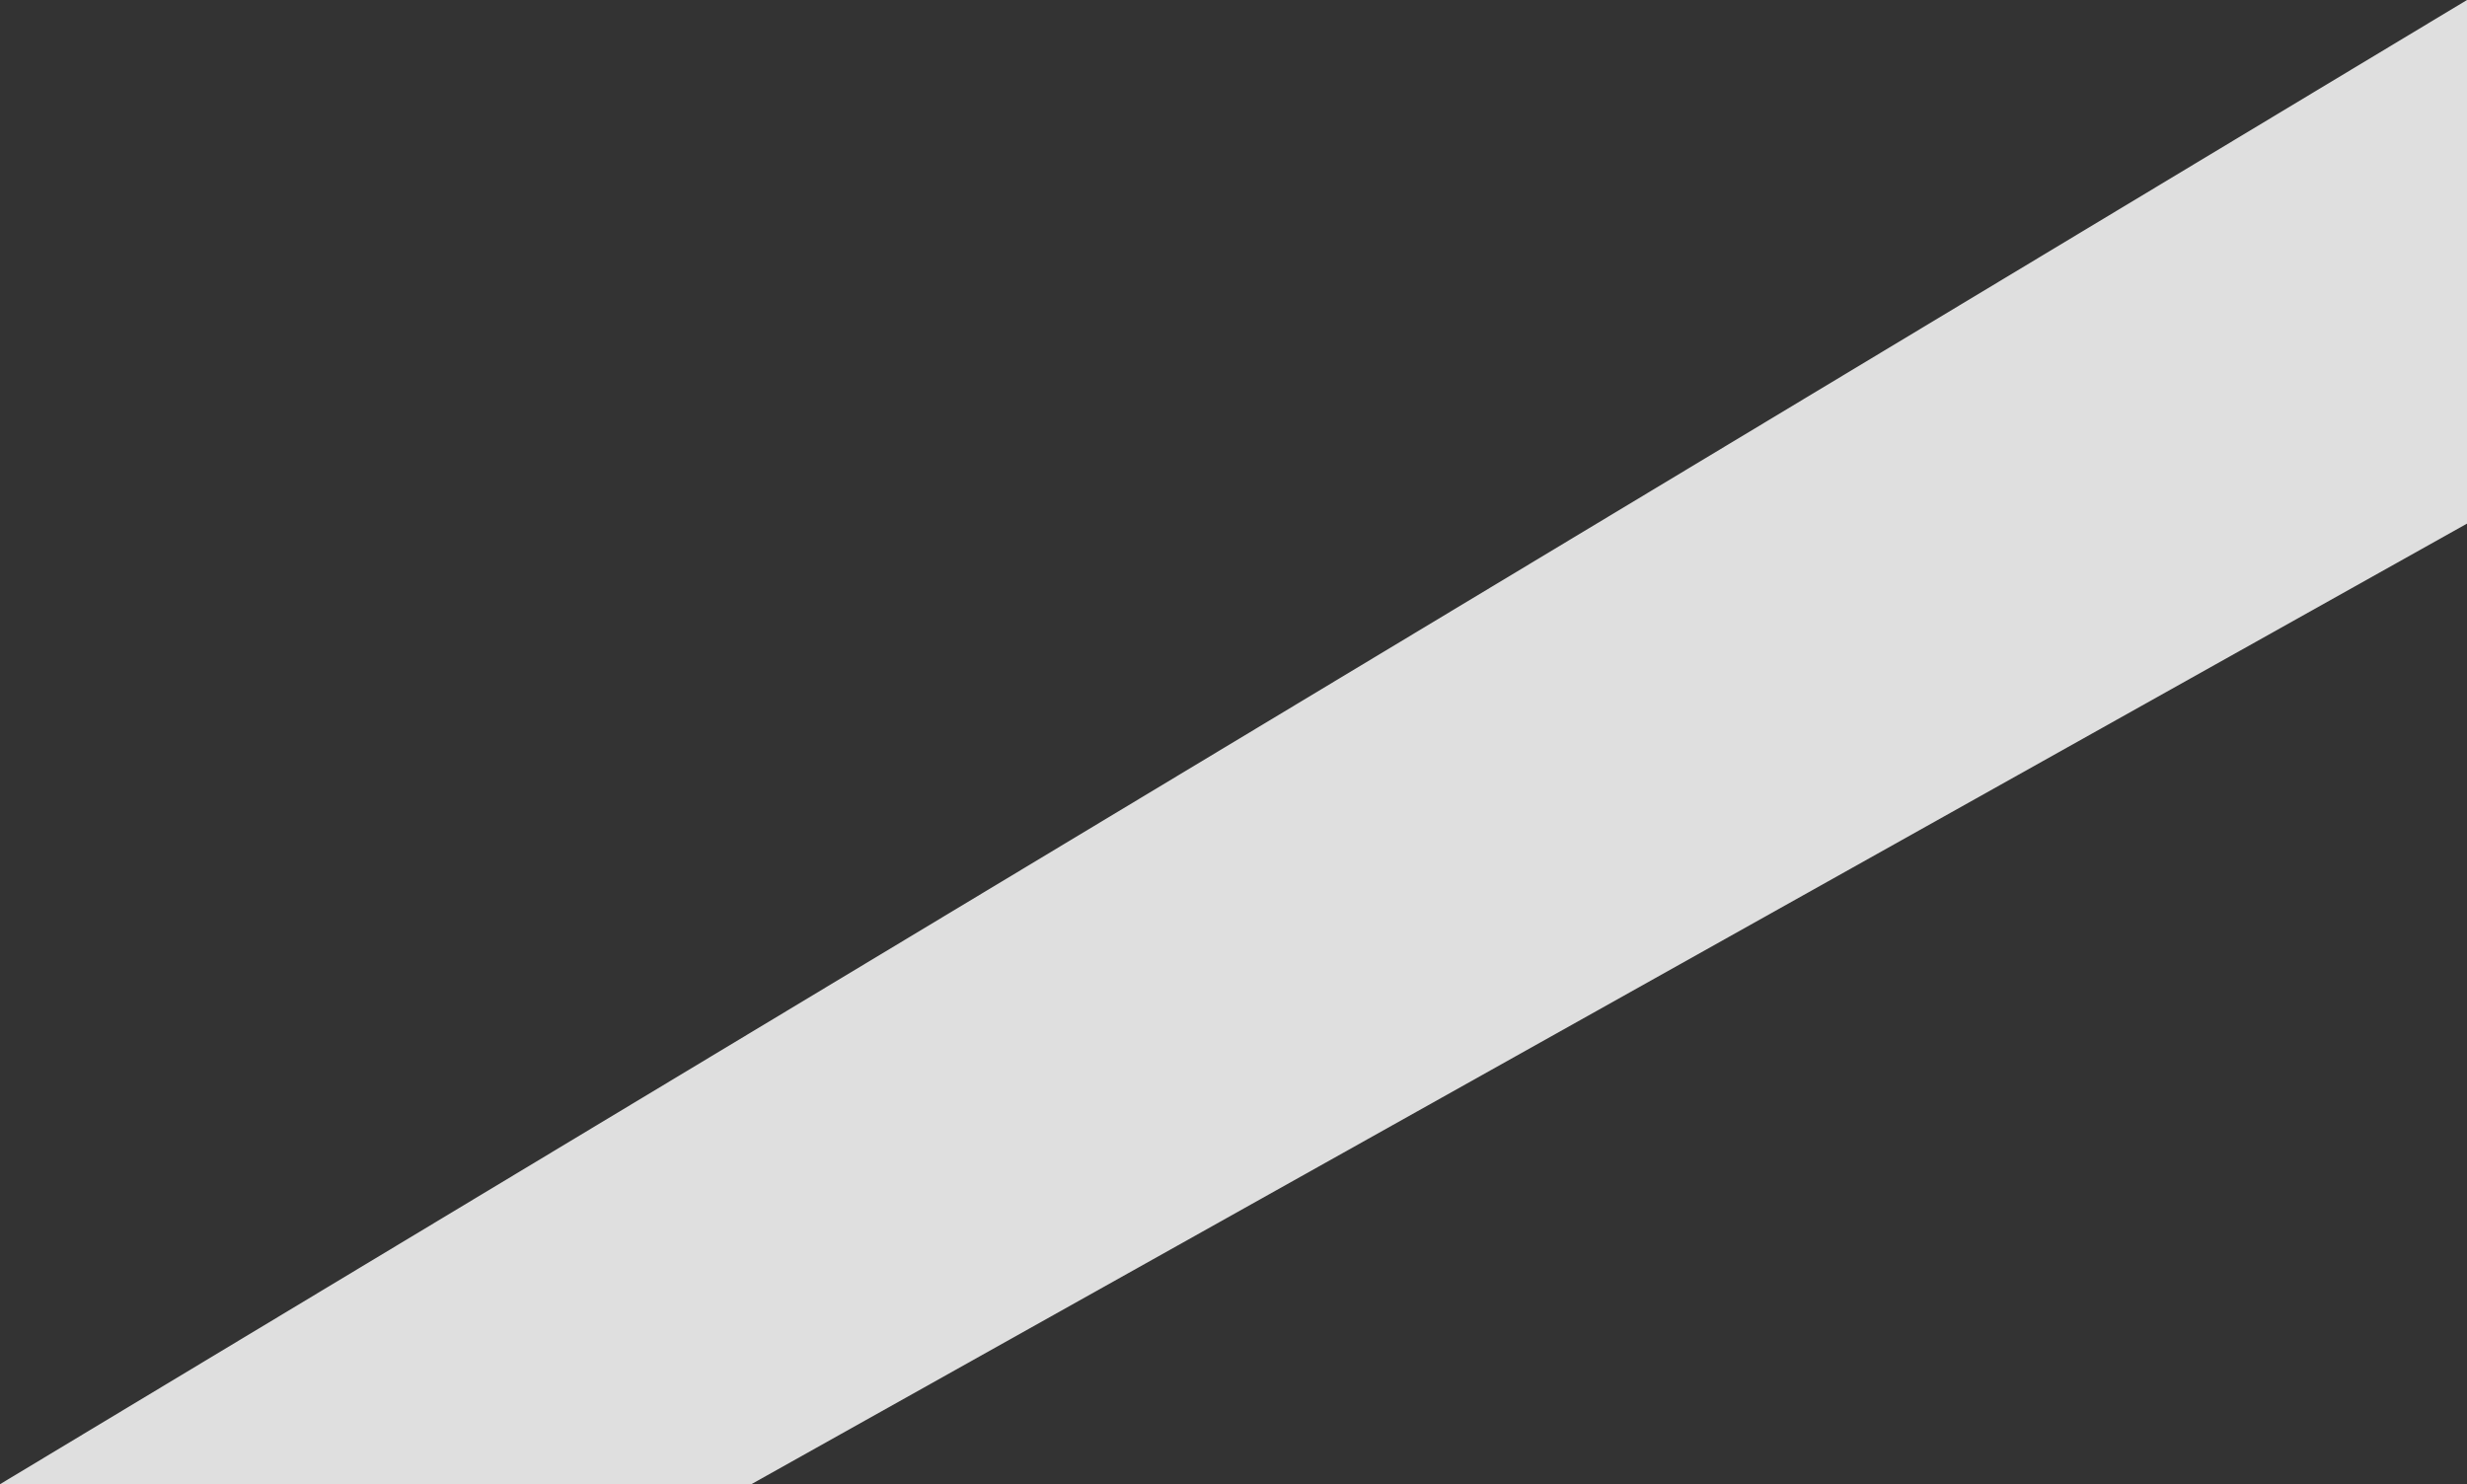 <?xml version="1.0" encoding="UTF-8" standalone="no"?>
<svg xmlns:xlink="http://www.w3.org/1999/xlink" height="121.6px" width="202.1px" xmlns="http://www.w3.org/2000/svg">
  <rect width="100%" height="100%" fill="#333333" stroke="none"/>
  <g transform="matrix(1.0, 0.0, 0.0, 1.0, -25.95, -90.45)">
    <path d="M228.05 133.35 L87.5 212.05 25.95 212.05 228.05 90.45 228.05 133.35" fill="#ffffff" fill-opacity="0.843" fill-rule="evenodd" stroke="none"/>
  </g>
</svg>
